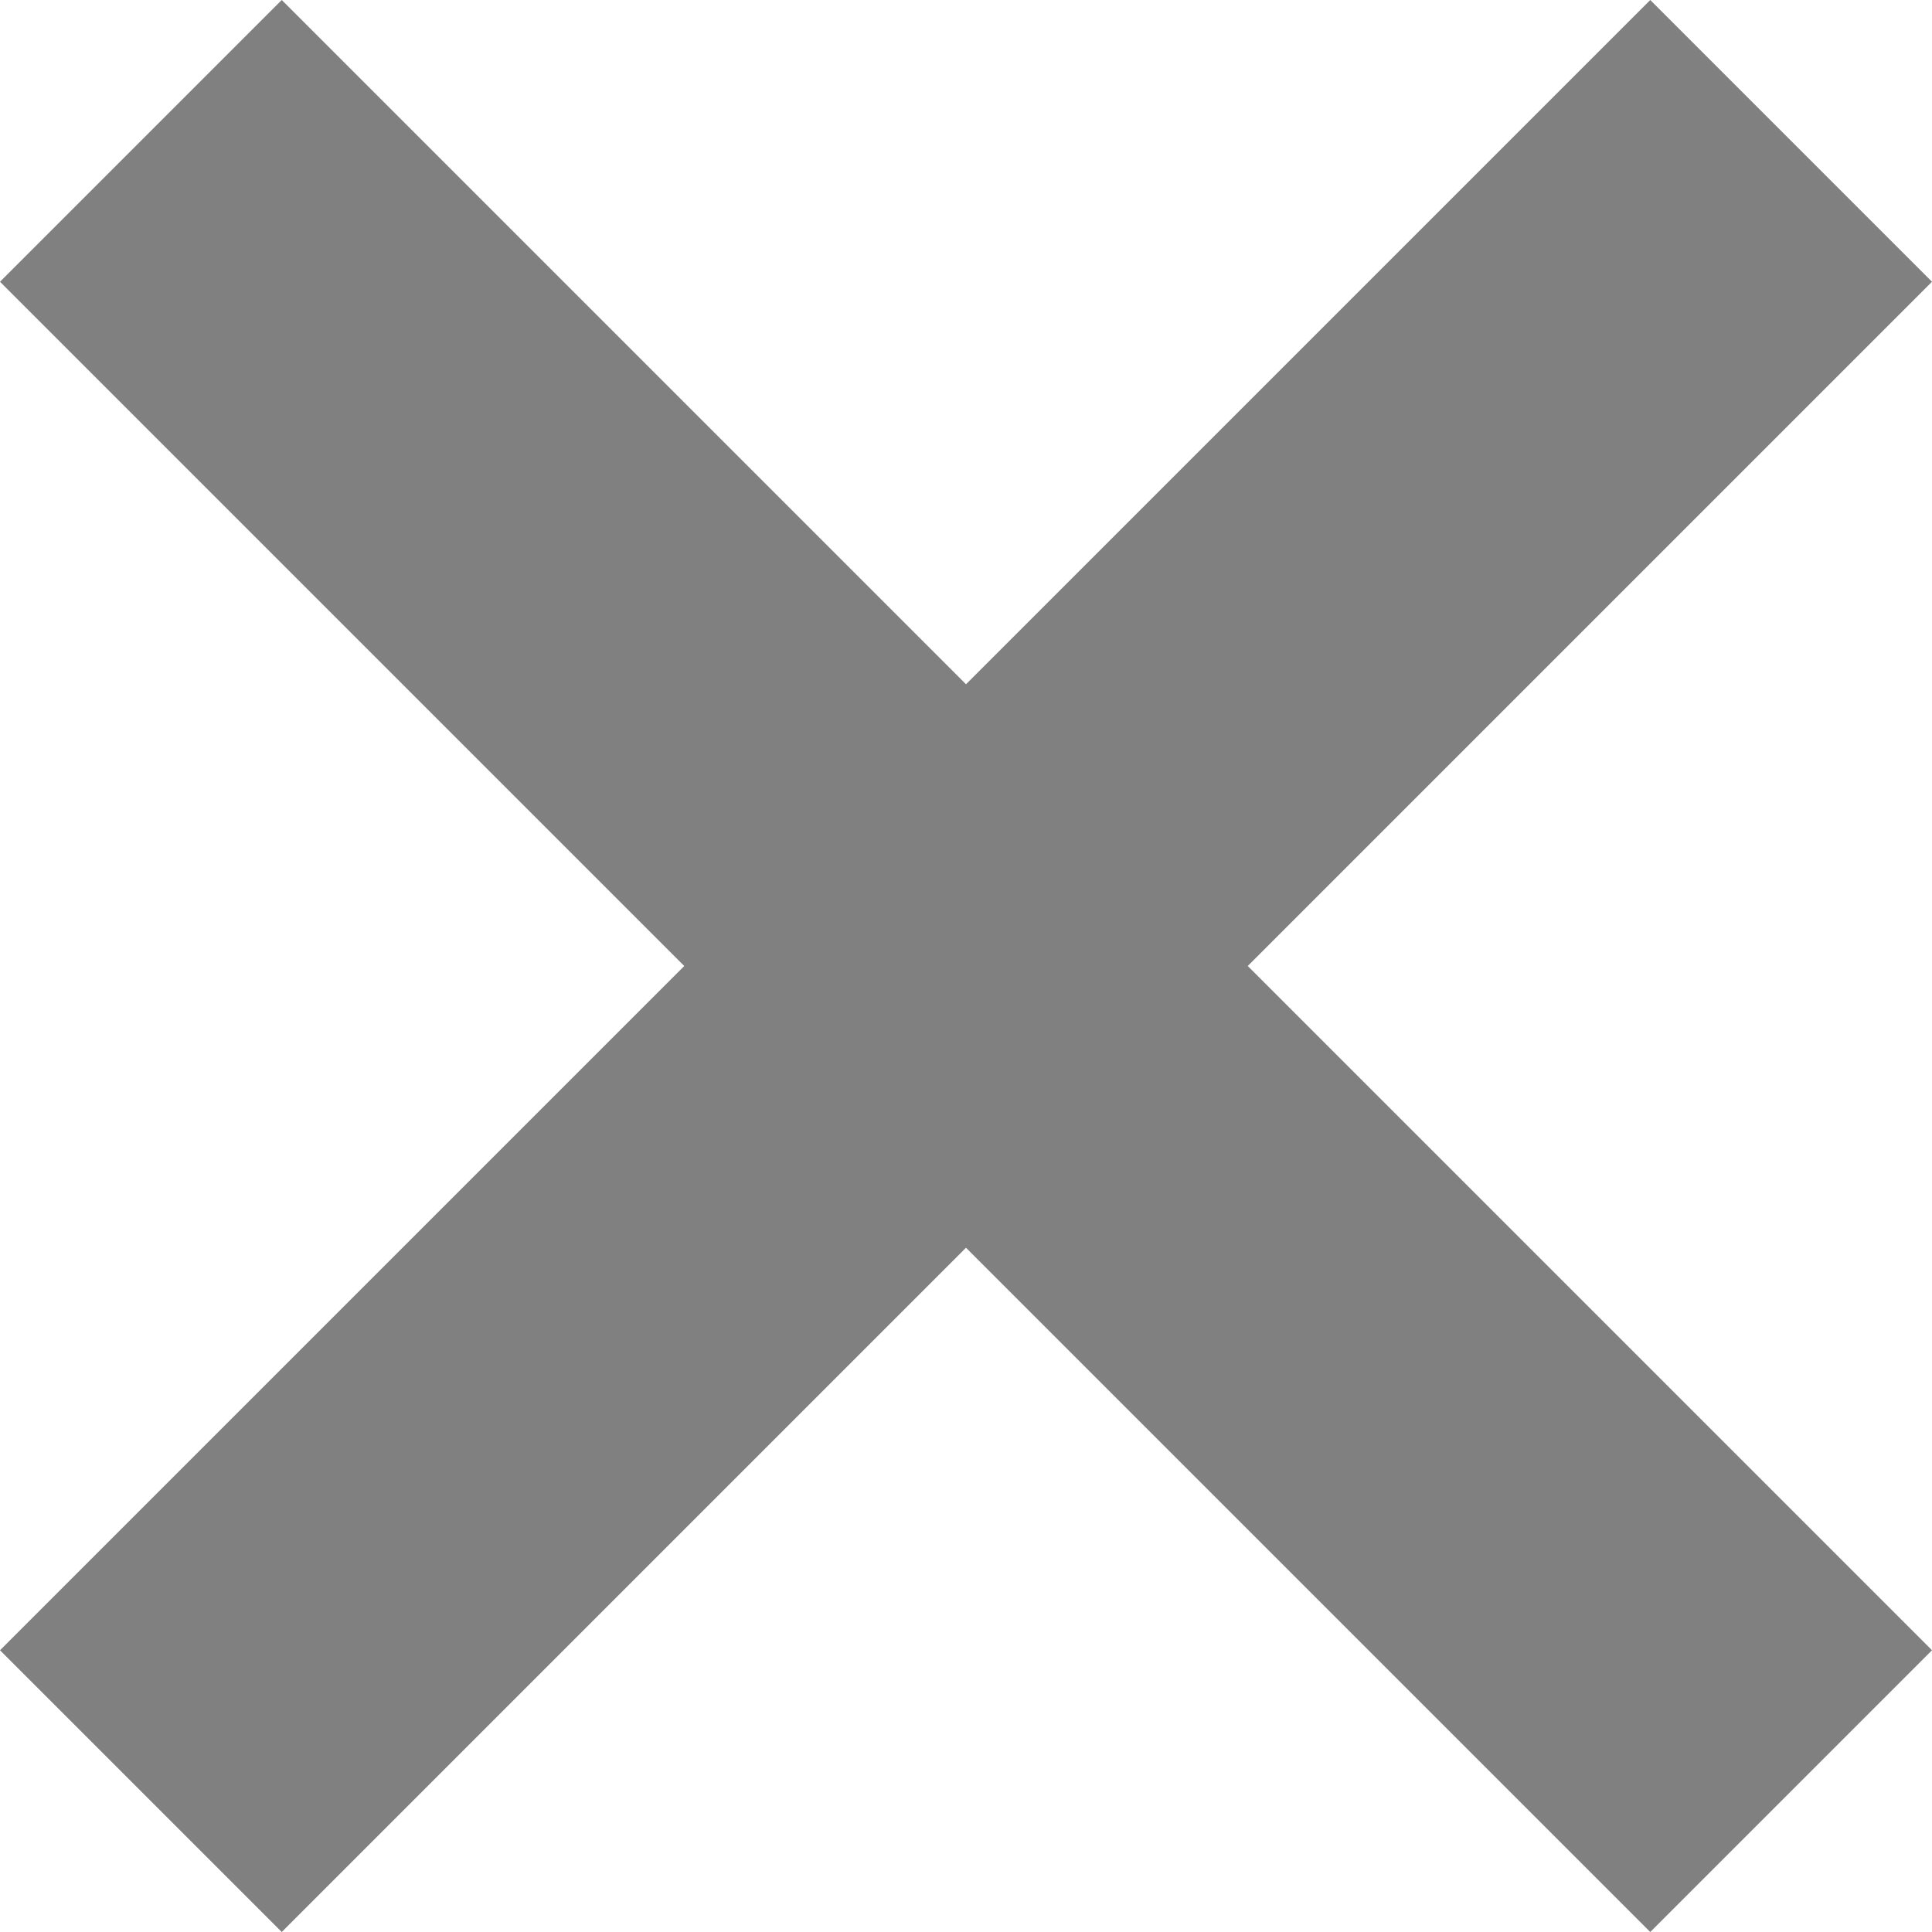 <!DOCTYPE svg PUBLIC "-//W3C//DTD SVG 1.1//EN" "http://www.w3.org/Graphics/SVG/1.1/DTD/svg11.dtd">
<svg
    version="1.1"
    id="Layer_1"
    xmlns="http://www.w3.org/2000/svg"
    xmlns:xlink="http://www.w3.org/1999/xlink"
    x="0px"
    y="0px"
    viewBox="0 0 96 96"
    enable-background="new 0 0 96 96"
    xml:space="preserve"
>
    <polygon
        fill="grey"
        points="96,14 82,0 48,34 14,0 0,14 34,48 0,82 14,96 48,62 82,96 96,82 62,48"
    />
</svg>
